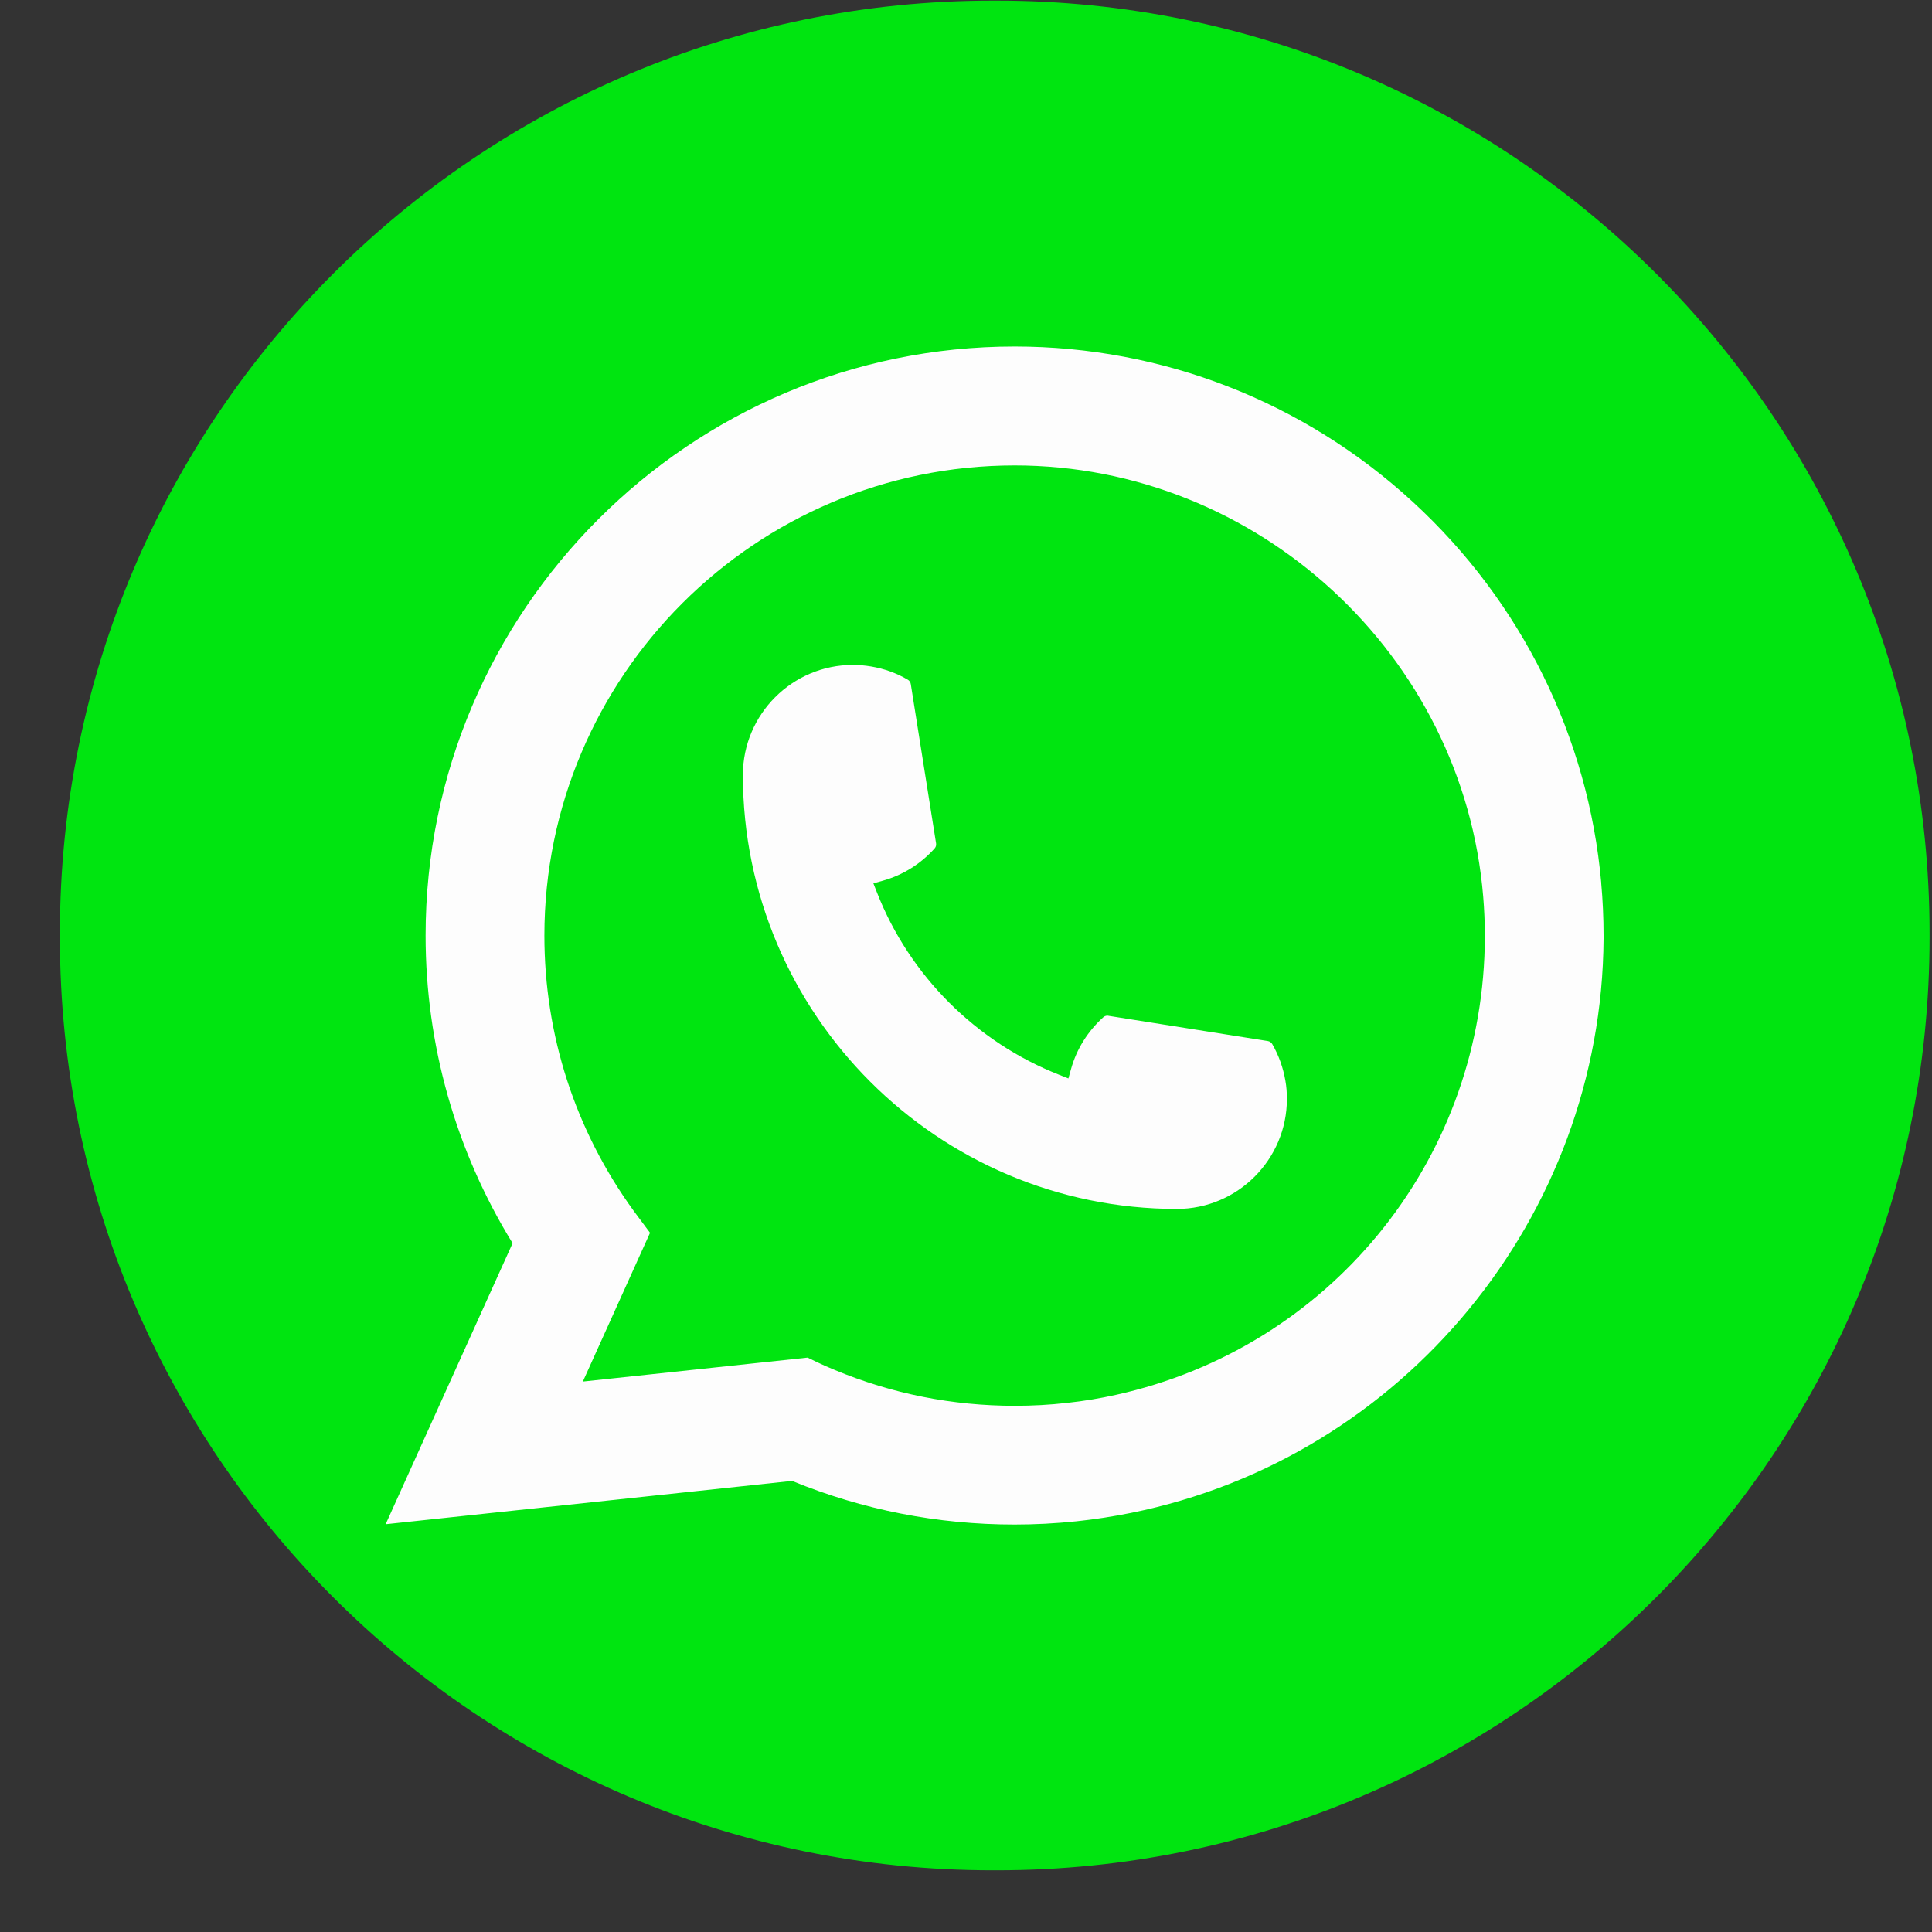 <svg width="31" height="31" viewBox="0 0 31 31" fill="none" xmlns="http://www.w3.org/2000/svg">
<rect x="0" y="0" width="31" height="31" fill="#333333" stroke="none"/>
<path d="M15.995 0.01H15.927C7.661 0.01 0.961 6.711 0.961 14.976V15.044C0.961 23.31 7.661 30.01 15.927 30.01H15.995C24.26 30.01 30.961 23.31 30.961 15.044V14.976C30.961 6.711 24.26 0.01 15.995 0.01Z" fill="#00E510"/>
<path d="M18.884 19.398C15.045 19.398 11.921 16.273 11.92 12.434C11.921 11.46 12.714 10.669 13.685 10.669C13.785 10.669 13.883 10.678 13.978 10.694C14.186 10.729 14.384 10.799 14.566 10.906C14.592 10.921 14.61 10.947 14.614 10.976L15.02 13.533C15.025 13.564 15.015 13.593 14.995 13.615C14.772 13.863 14.486 14.042 14.167 14.131L14.014 14.174L14.072 14.322C14.595 15.655 15.661 16.72 16.994 17.245L17.143 17.304L17.186 17.151C17.275 16.832 17.454 16.547 17.702 16.323C17.72 16.306 17.744 16.297 17.768 16.297C17.773 16.297 17.779 16.297 17.785 16.299L20.342 16.704C20.373 16.709 20.398 16.726 20.414 16.753C20.519 16.934 20.589 17.133 20.625 17.341C20.642 17.434 20.649 17.531 20.649 17.633C20.649 18.605 19.858 19.397 18.884 19.398Z" fill="#FDFDFD"/>
<path d="M25.693 14.168C25.486 11.828 24.414 9.658 22.674 8.057C20.924 6.447 18.654 5.56 16.28 5.56C11.069 5.56 6.829 9.8 6.829 15.011C6.829 16.76 7.311 18.464 8.225 19.948L6.188 24.457L12.709 23.762C13.844 24.227 15.044 24.462 16.279 24.462C16.604 24.462 16.937 24.445 17.271 24.41C17.565 24.379 17.863 24.333 18.155 24.274C22.519 23.392 25.704 19.519 25.73 15.061V15.011C25.73 14.727 25.717 14.443 25.692 14.168H25.693ZM12.961 21.783L9.352 22.168L10.43 19.781L10.214 19.491C10.198 19.471 10.183 19.45 10.165 19.425C9.229 18.134 8.735 16.608 8.735 15.012C8.735 10.852 12.12 7.468 16.28 7.468C20.177 7.468 23.48 10.508 23.799 14.39C23.816 14.598 23.825 14.807 23.825 15.013C23.825 15.072 23.824 15.13 23.823 15.192C23.743 18.672 21.312 21.627 17.911 22.38C17.651 22.438 17.386 22.482 17.121 22.51C16.845 22.542 16.562 22.557 16.282 22.557C15.282 22.557 14.311 22.364 13.394 21.982C13.292 21.941 13.192 21.896 13.098 21.851L12.962 21.785L12.961 21.783Z" fill="#FDFDFD"/>
</svg>
